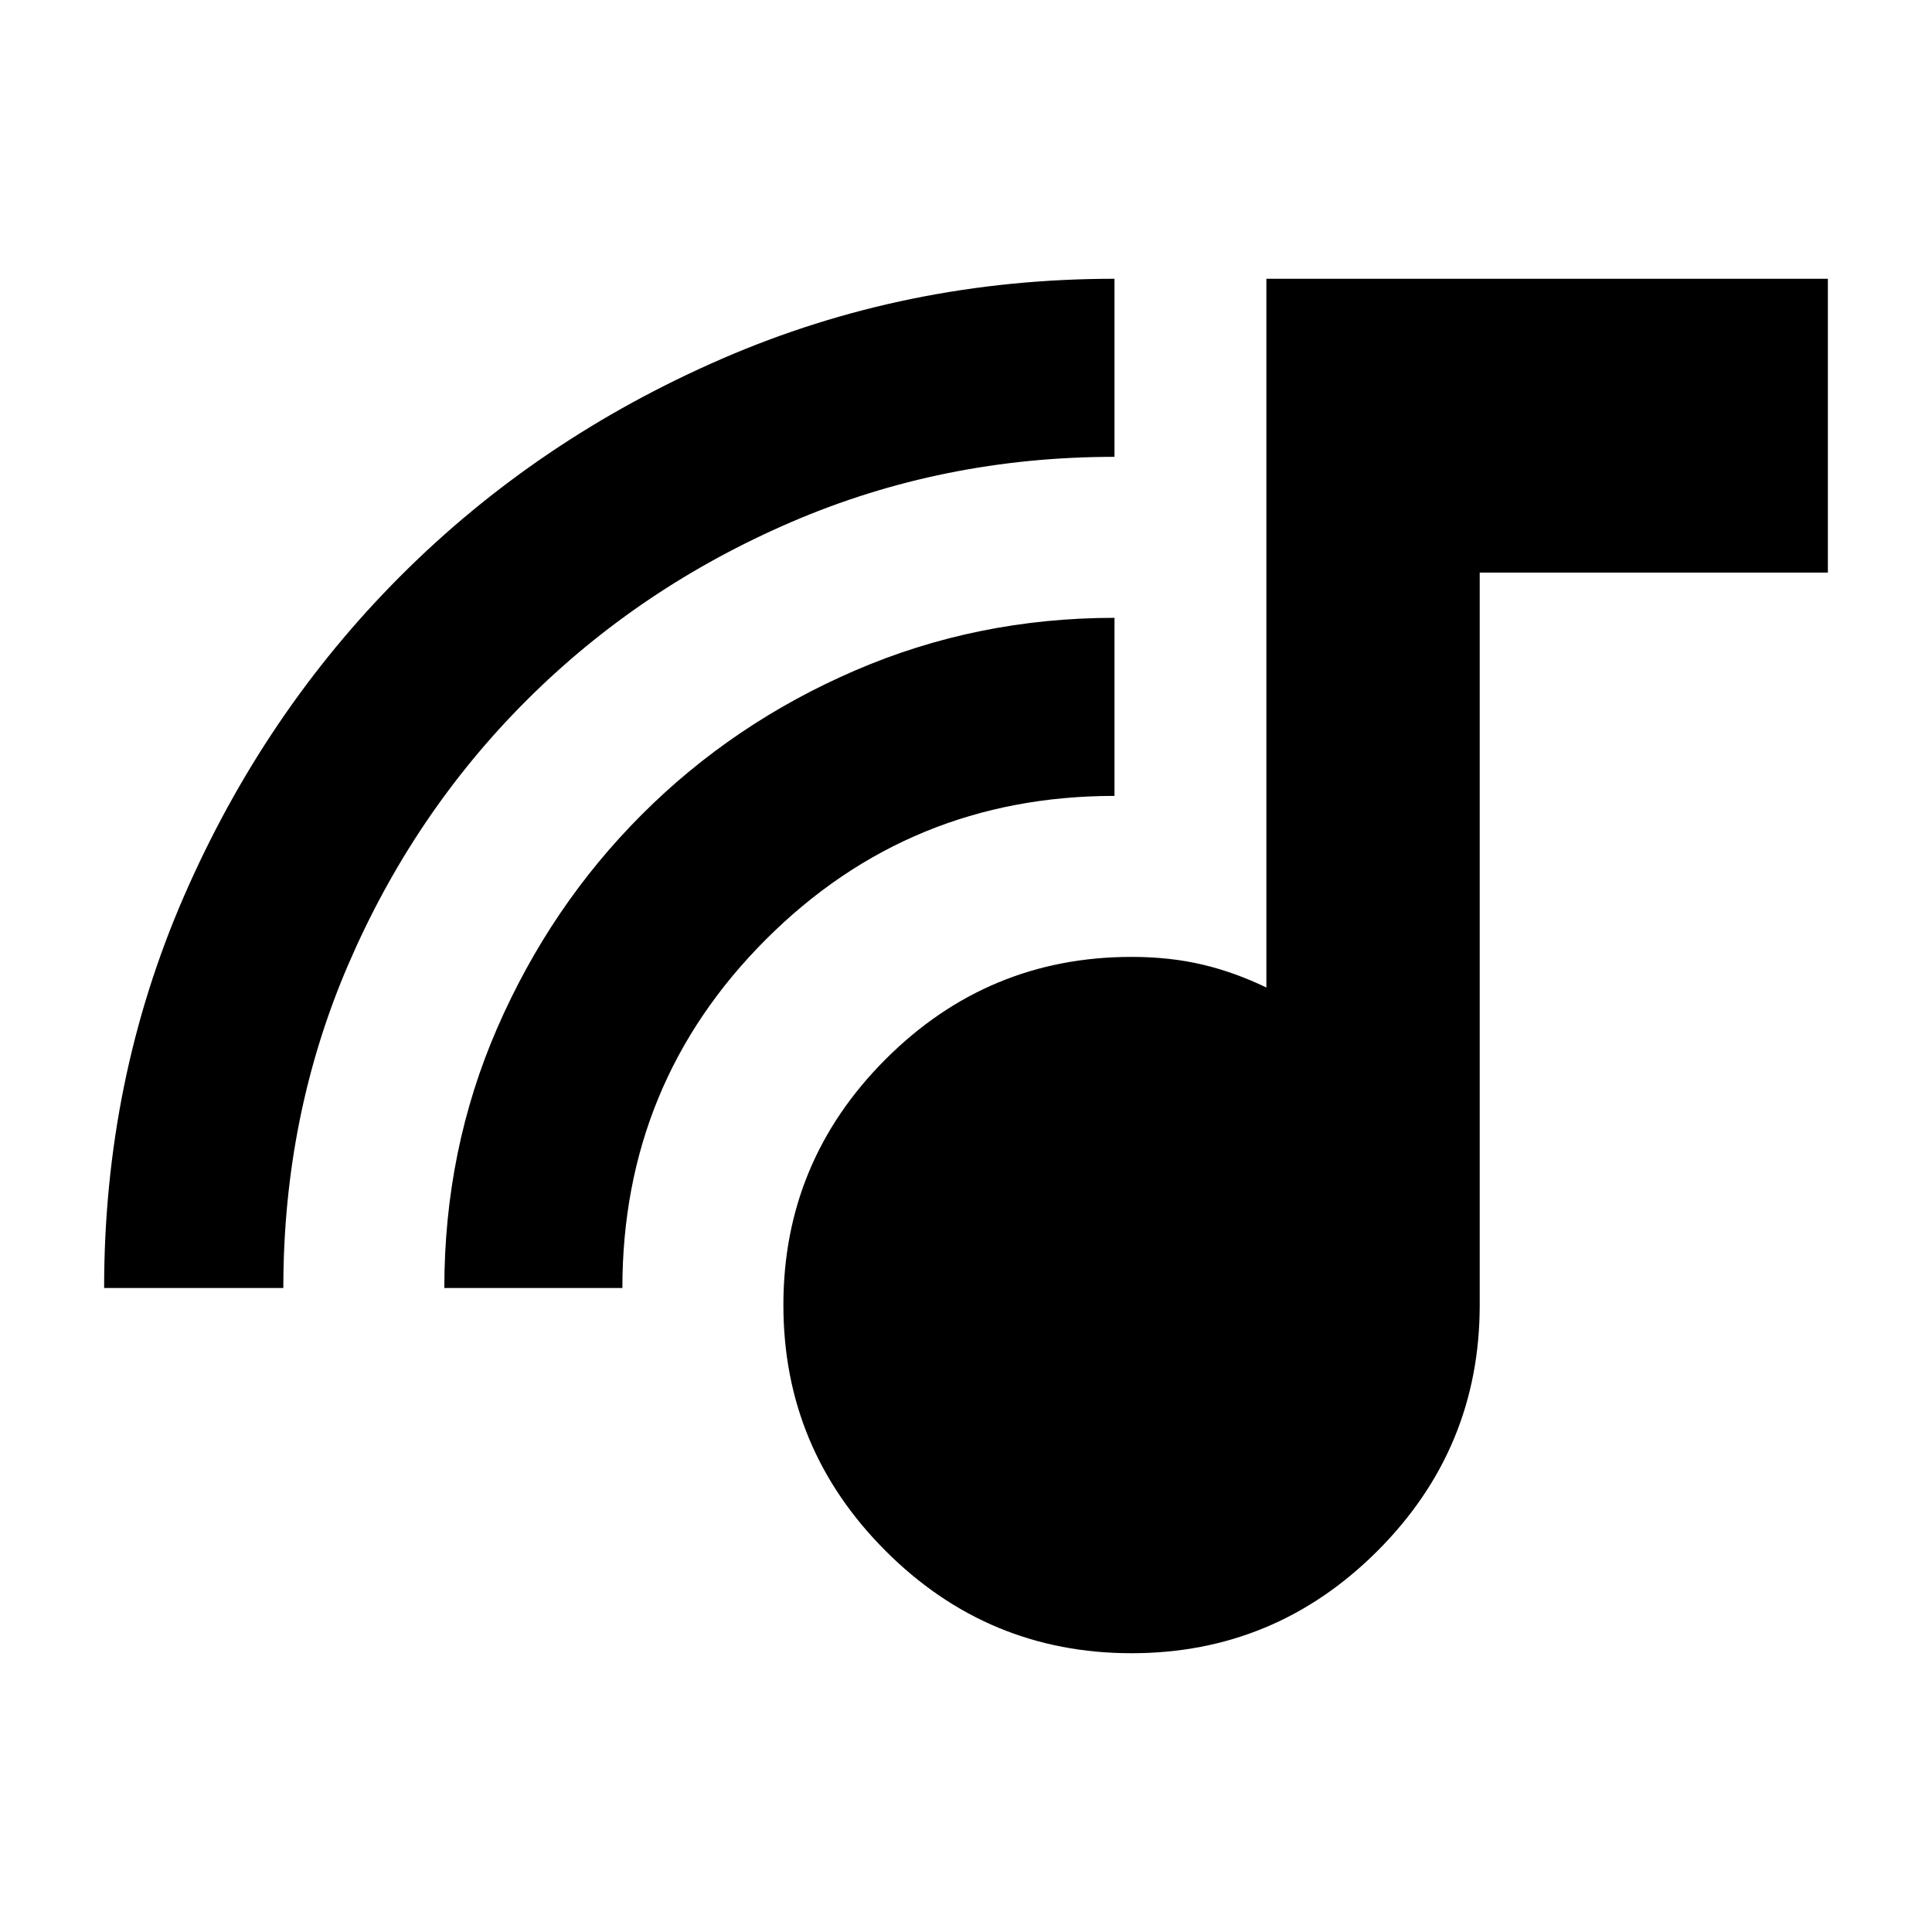 <svg xmlns="http://www.w3.org/2000/svg" height="24" viewBox="0 -960 960 960" width="24"><path d="M562.261-138.521q-71.363 0-122.182-50.819T389.26-311.521q0-71.363 50.819-122.182t122.182-50.819q19.016 0 35.138 3.804 16.122 3.805 31.861 11.413v-352.174h279.002v146.001h-173v363.957q0 71.362-50.819 122.181t-122.182 50.819ZM51.738-320q0-103.522 39.695-194.696Q131.13-605.87 199.13-673.902q68.001-68.032 159.541-107.805 91.54-39.772 195.111-39.772v88.478q-85.391 0-160.657 32.432-75.265 32.432-131.456 88.544-56.192 56.112-88.54 131.128Q140.782-405.881 140.782-320H51.738Zm169.044 0q0-68.826 26.347-129.305 26.348-60.478 71.786-105.952t106.022-71.609q60.584-26.135 128.845-26.135v88.479q-101.884 0-173.203 71.319T309.26-320h-88.478Z"/></svg>